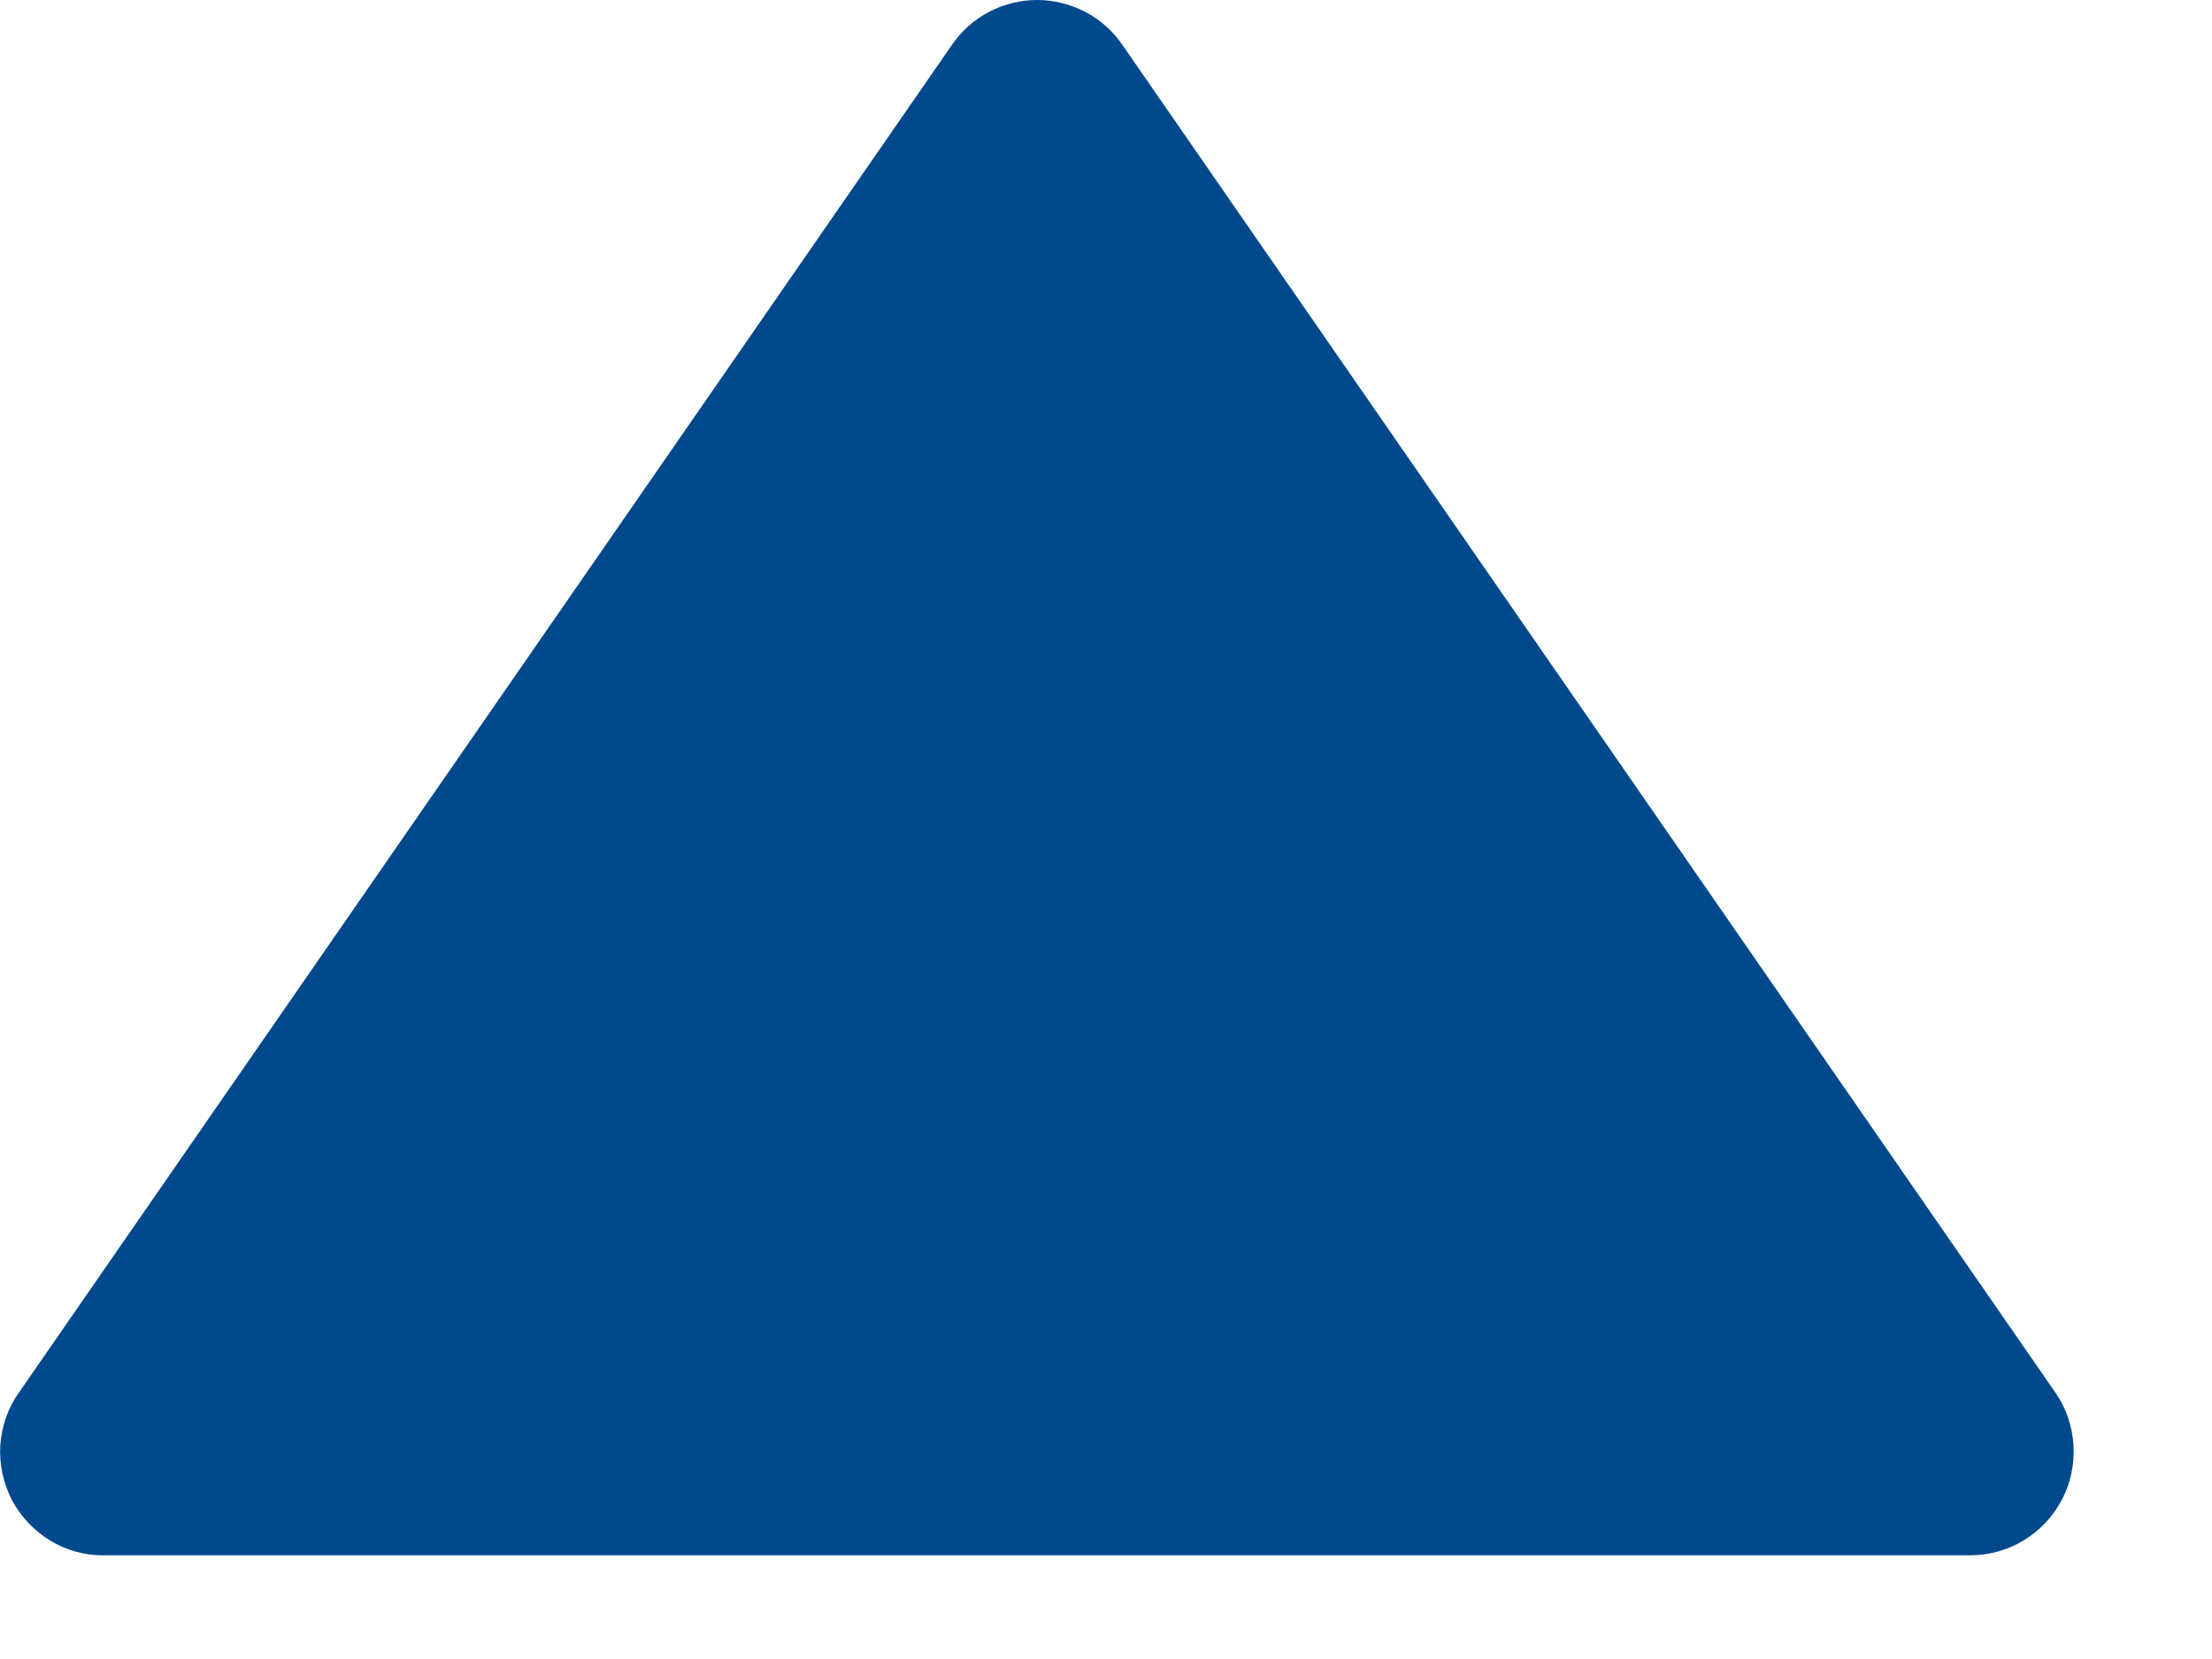<svg width="8" height="6" viewBox="0 0 8 6" fill="none" xmlns="http://www.w3.org/2000/svg">
<path d="M4.059 0.162C4.025 0.112 3.979 0.071 3.925 0.043C3.871 0.015 3.811 0 3.751 0C3.69 0 3.63 0.015 3.577 0.043C3.523 0.071 3.477 0.112 3.443 0.162L0.068 5.037C0.028 5.093 0.006 5.159 0.001 5.228C-0.003 5.296 0.012 5.364 0.043 5.425C0.075 5.485 0.123 5.536 0.182 5.572C0.24 5.607 0.307 5.626 0.376 5.625L7.126 5.625C7.194 5.625 7.261 5.606 7.319 5.571C7.378 5.535 7.425 5.485 7.457 5.424C7.489 5.364 7.503 5.296 7.499 5.227C7.495 5.159 7.473 5.093 7.434 5.037L4.059 0.162Z" fill="#00498D"/>
</svg>
